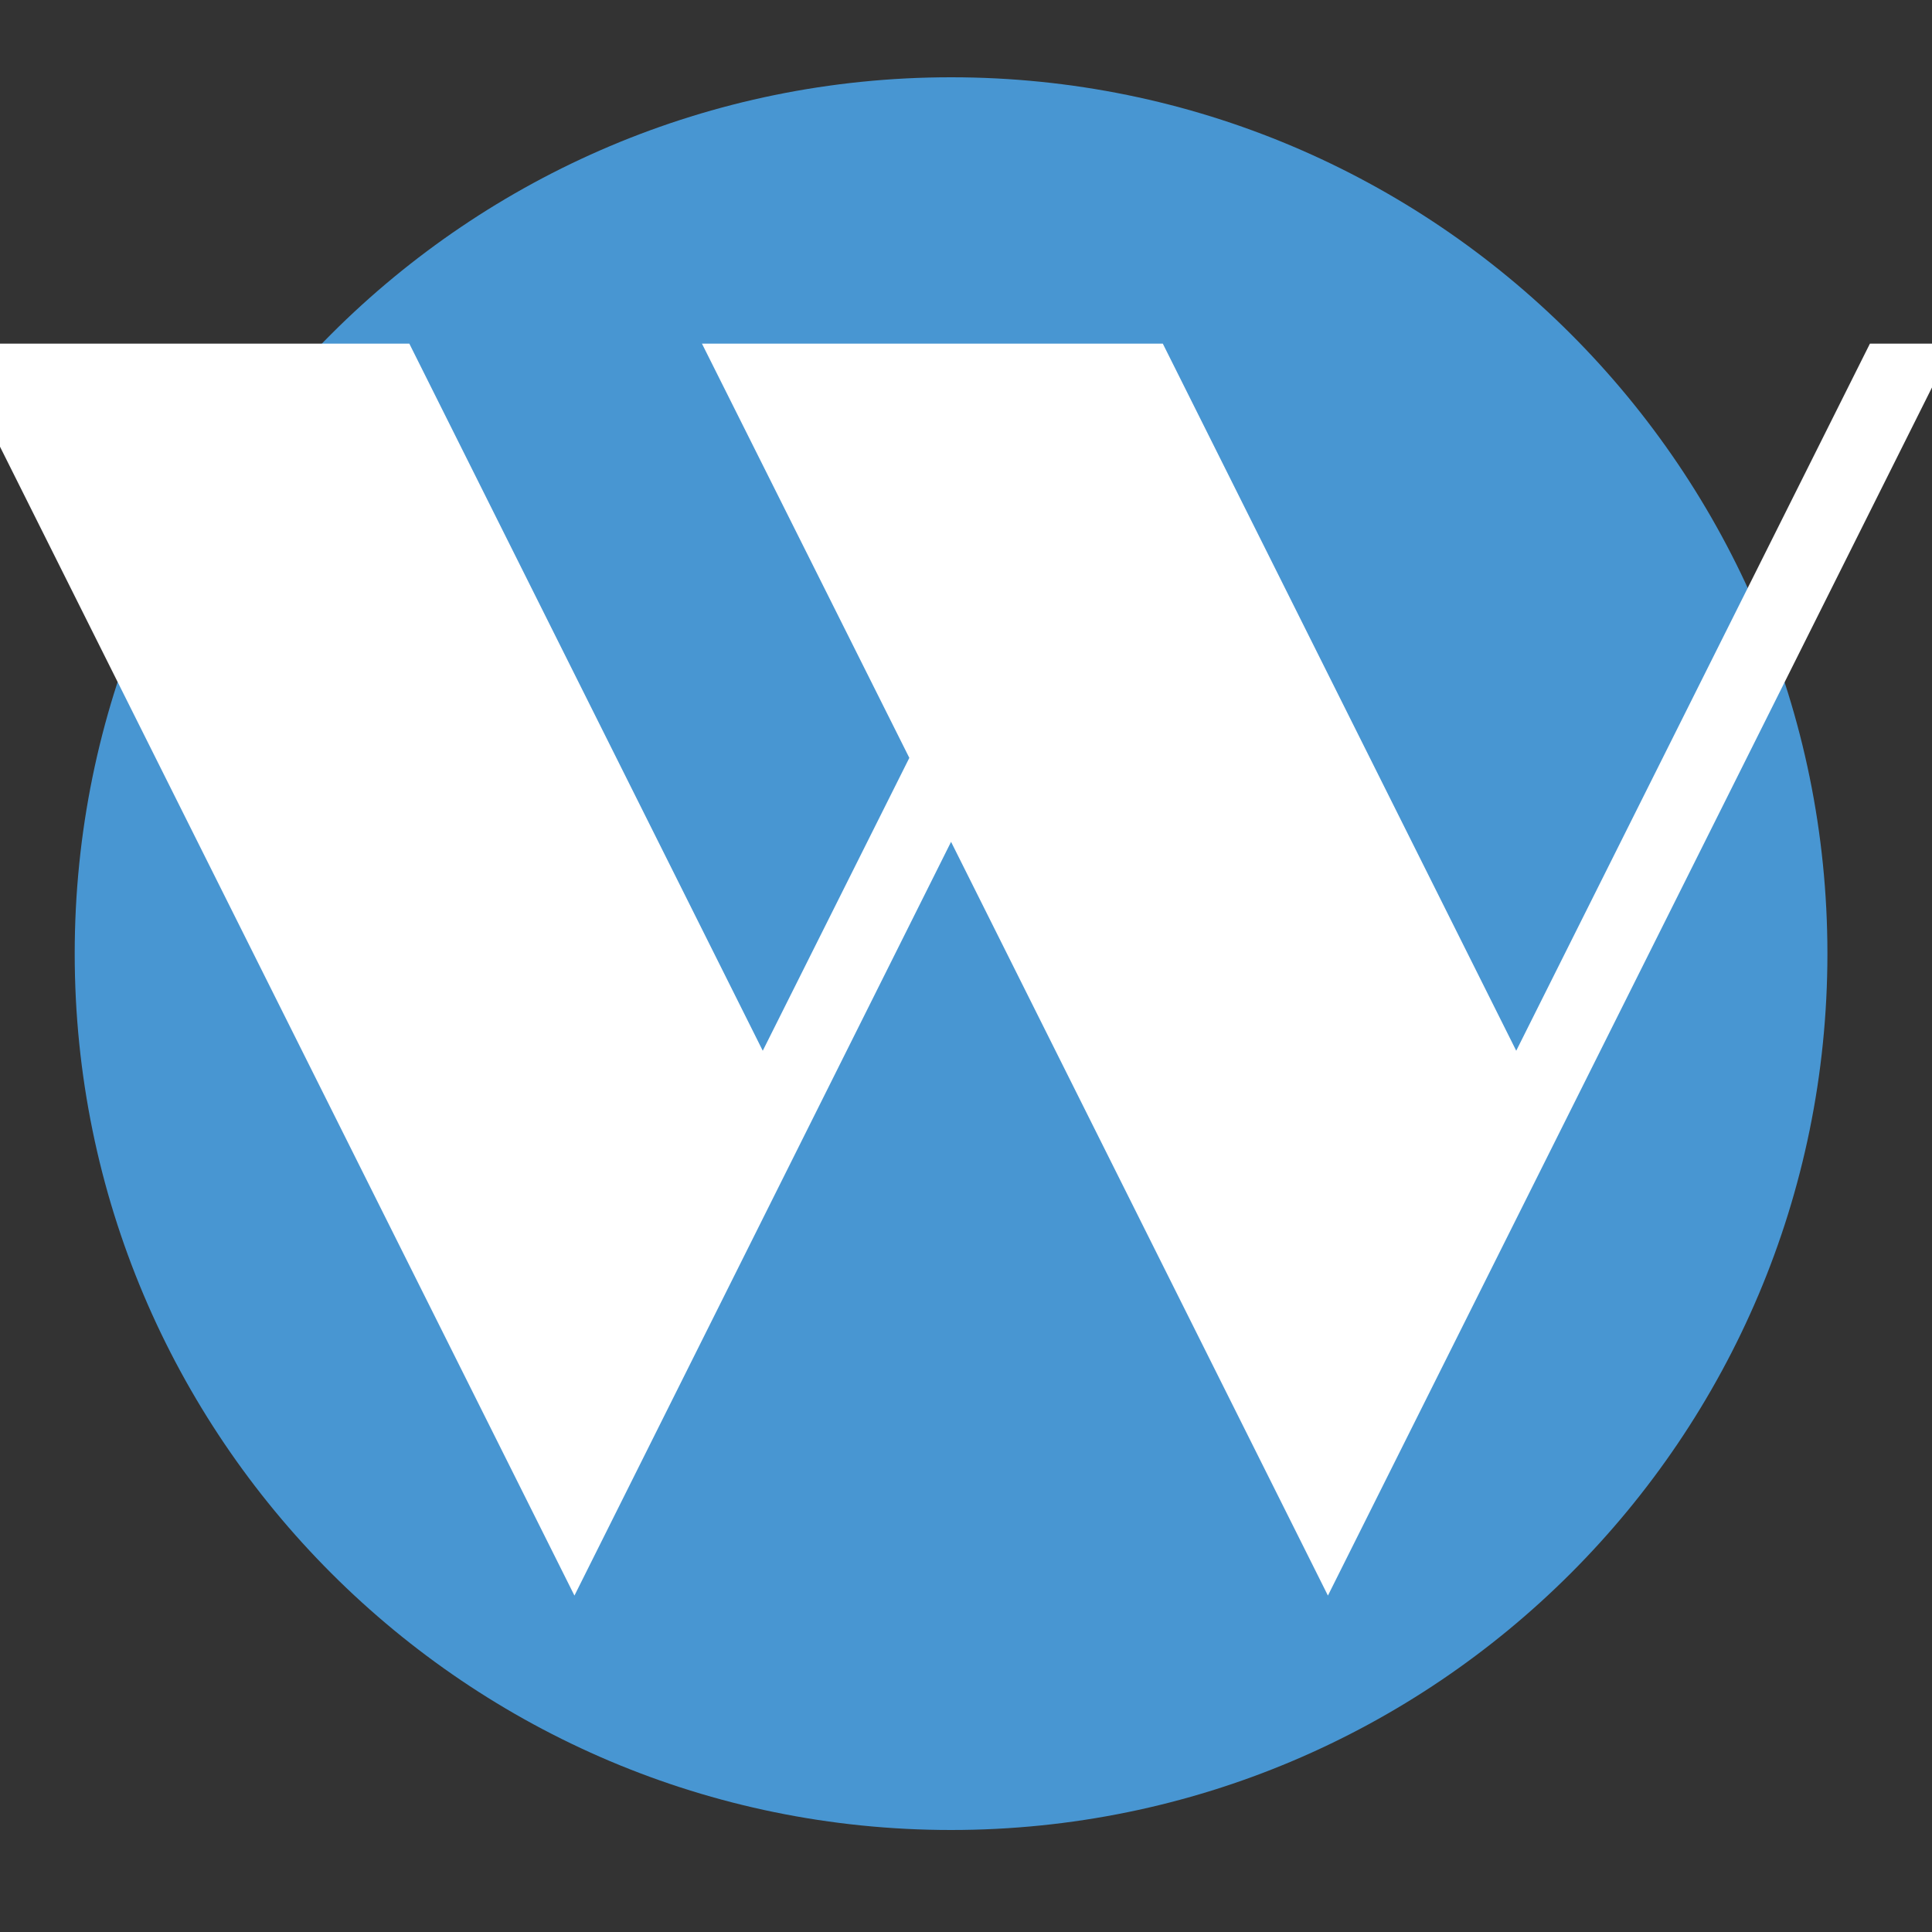 <svg width="75" height="75" viewBox="0 0 75 75" fill="none" xmlns="http://www.w3.org/2000/svg">
<rect x="0" y="0" width="75" height="75" fill="#333333" stroke="none"/>
<g clip-path="url(#clip0_121_14)">
<path d="M36.92 71.04C55.709 71.04 70.94 55.809 70.94 37.02C70.94 18.231 55.709 3 36.92 3C18.131 3 2.9 18.231 2.9 37.02C2.9 55.809 18.131 71.04 36.92 71.04Z" fill="#4896D2"/>
<path d="M72.59 13.34L58.86 40.79L45.14 13.34H27.25L35.3 29.42L29.61 40.79L15.89 13.34H-2L22.3 61.94L36.92 32.68L51.55 61.94L75.85 13.34H72.59Z" fill="white"/>
</g>
<defs>
<clipPath id="clip0_121_14">
<rect width="75" height="75" fill="white"/>
</clipPath>
</defs>
</svg>
